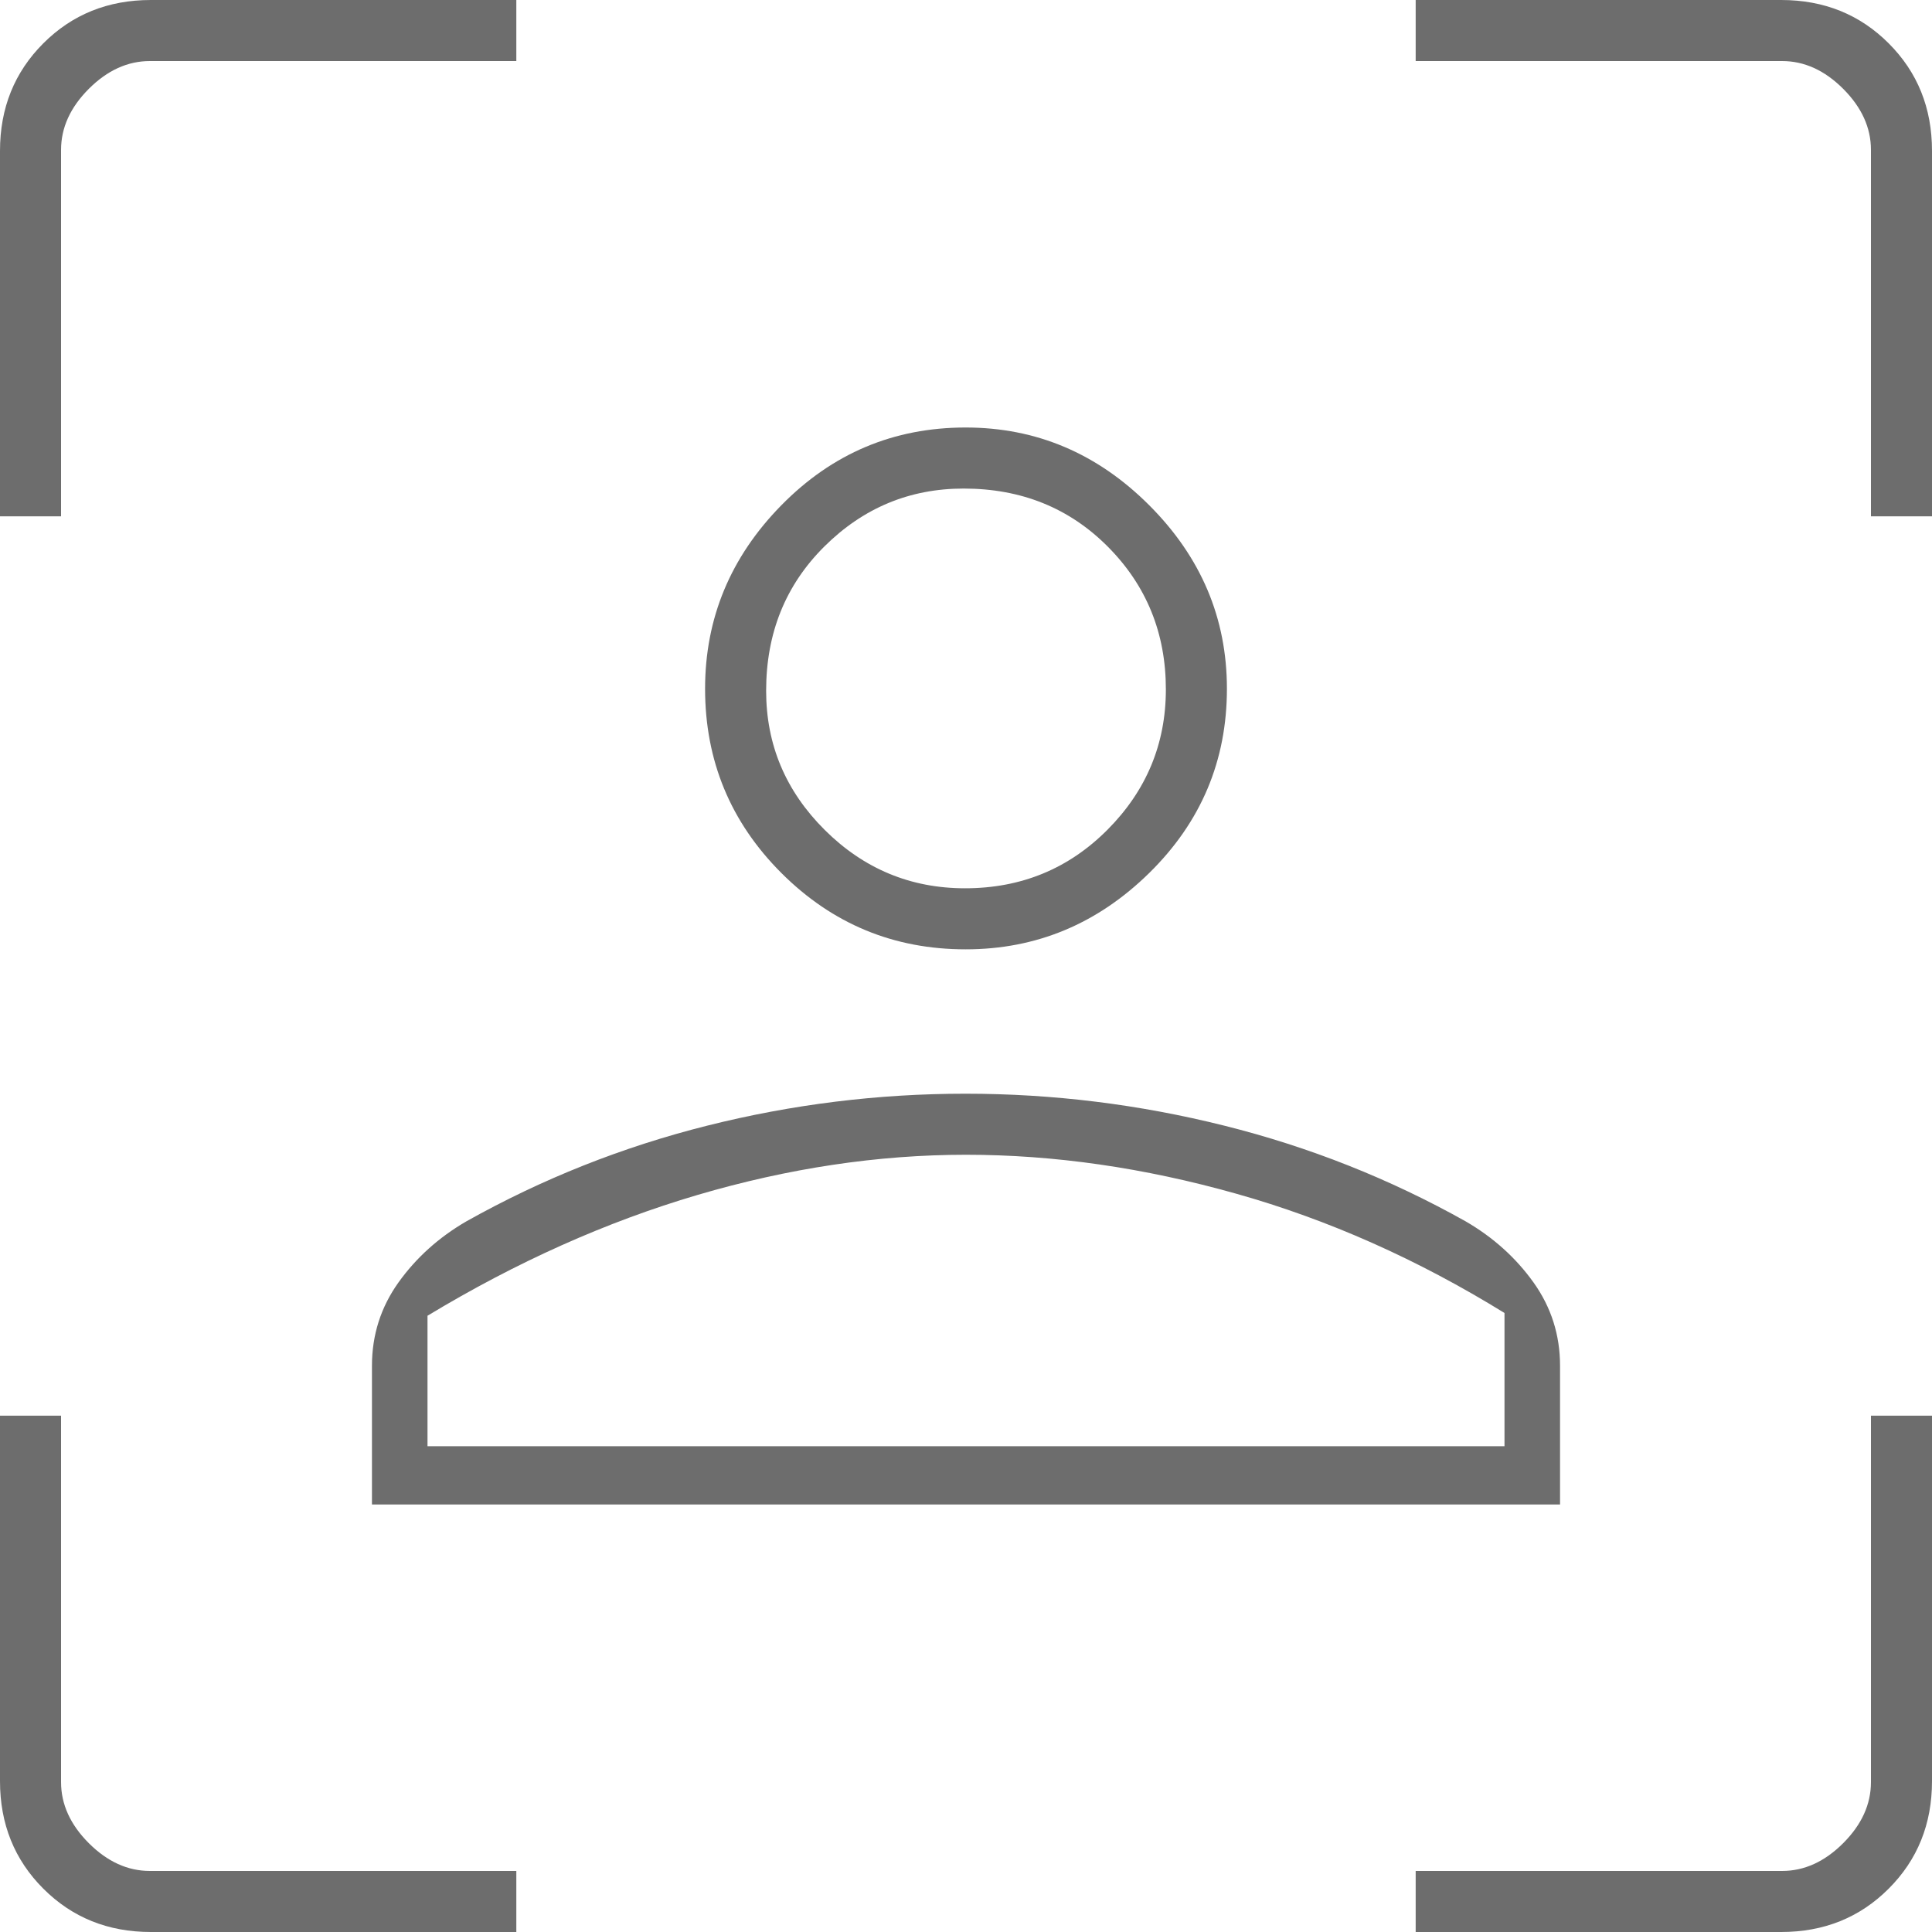 <svg width="40" height="40" viewBox="0 0 40 40" fill="none" xmlns="http://www.w3.org/2000/svg">
<path d="M19.993 19.655C18.503 19.655 17.232 19.128 16.178 18.075C15.124 17.021 14.598 15.749 14.598 14.26C14.598 12.799 15.124 11.533 16.178 10.46C17.232 9.387 18.503 8.851 19.993 8.851C21.454 8.851 22.72 9.387 23.793 10.46C24.866 11.533 25.402 12.799 25.402 14.26C25.402 15.749 24.866 17.021 23.793 18.075C22.72 19.128 21.454 19.655 19.993 19.655ZM19.98 18.391C21.143 18.391 22.126 17.986 22.931 17.177C23.736 16.367 24.138 15.399 24.138 14.273C24.138 13.11 23.738 12.126 22.94 11.322C22.141 10.517 21.145 10.115 19.951 10.115C18.834 10.115 17.874 10.514 17.069 11.313C16.264 12.112 15.862 13.108 15.862 14.302C15.862 15.419 16.267 16.379 17.076 17.184C17.885 17.988 18.853 18.391 19.98 18.391ZM7.701 31.149V28.276C7.701 27.64 7.884 27.065 8.249 26.553C8.615 26.041 9.083 25.619 9.655 25.287C11.226 24.406 12.889 23.745 14.644 23.305C16.399 22.864 18.181 22.644 19.989 22.644C21.797 22.644 23.582 22.864 25.345 23.305C27.107 23.745 28.774 24.406 30.345 25.287C30.917 25.619 31.385 26.041 31.751 26.553C32.116 27.065 32.299 27.64 32.299 28.276V31.149H7.701ZM20 23.908C18.178 23.908 16.324 24.186 14.438 24.741C12.552 25.297 10.69 26.13 8.851 27.241V29.942H31.149V27.184C29.349 26.073 27.496 25.249 25.59 24.713C23.685 24.176 21.822 23.908 20 23.908ZM20 29.942H31.149H8.851H20ZM3.123 40C2.237 40 1.495 39.701 0.897 39.103C0.299 38.505 0 37.763 0 36.877V29.31H1.264V36.897C1.264 37.356 1.456 37.778 1.839 38.161C2.222 38.544 2.644 38.736 3.103 38.736H10.69V40H3.123ZM0 10.69V3.123C0 2.237 0.299 1.495 0.897 0.897C1.495 0.299 2.237 0 3.123 0H10.69V1.264H3.103C2.644 1.264 2.222 1.456 1.839 1.839C1.456 2.222 1.264 2.644 1.264 3.103V10.69H0ZM29.31 40V38.736H36.897C37.356 38.736 37.778 38.544 38.161 38.161C38.544 37.778 38.736 37.356 38.736 36.897V29.31H40V36.877C40 37.763 39.701 38.505 39.103 39.103C38.505 39.701 37.763 40 36.877 40H29.31ZM38.736 10.69V3.103C38.736 2.644 38.544 2.222 38.161 1.839C37.778 1.456 37.356 1.264 36.897 1.264H29.31V0H36.877C37.763 0 38.505 0.299 39.103 0.897C39.701 1.495 40 2.237 40 3.123V10.69H38.736Z" fill="#6D6D6D"/>
</svg>
